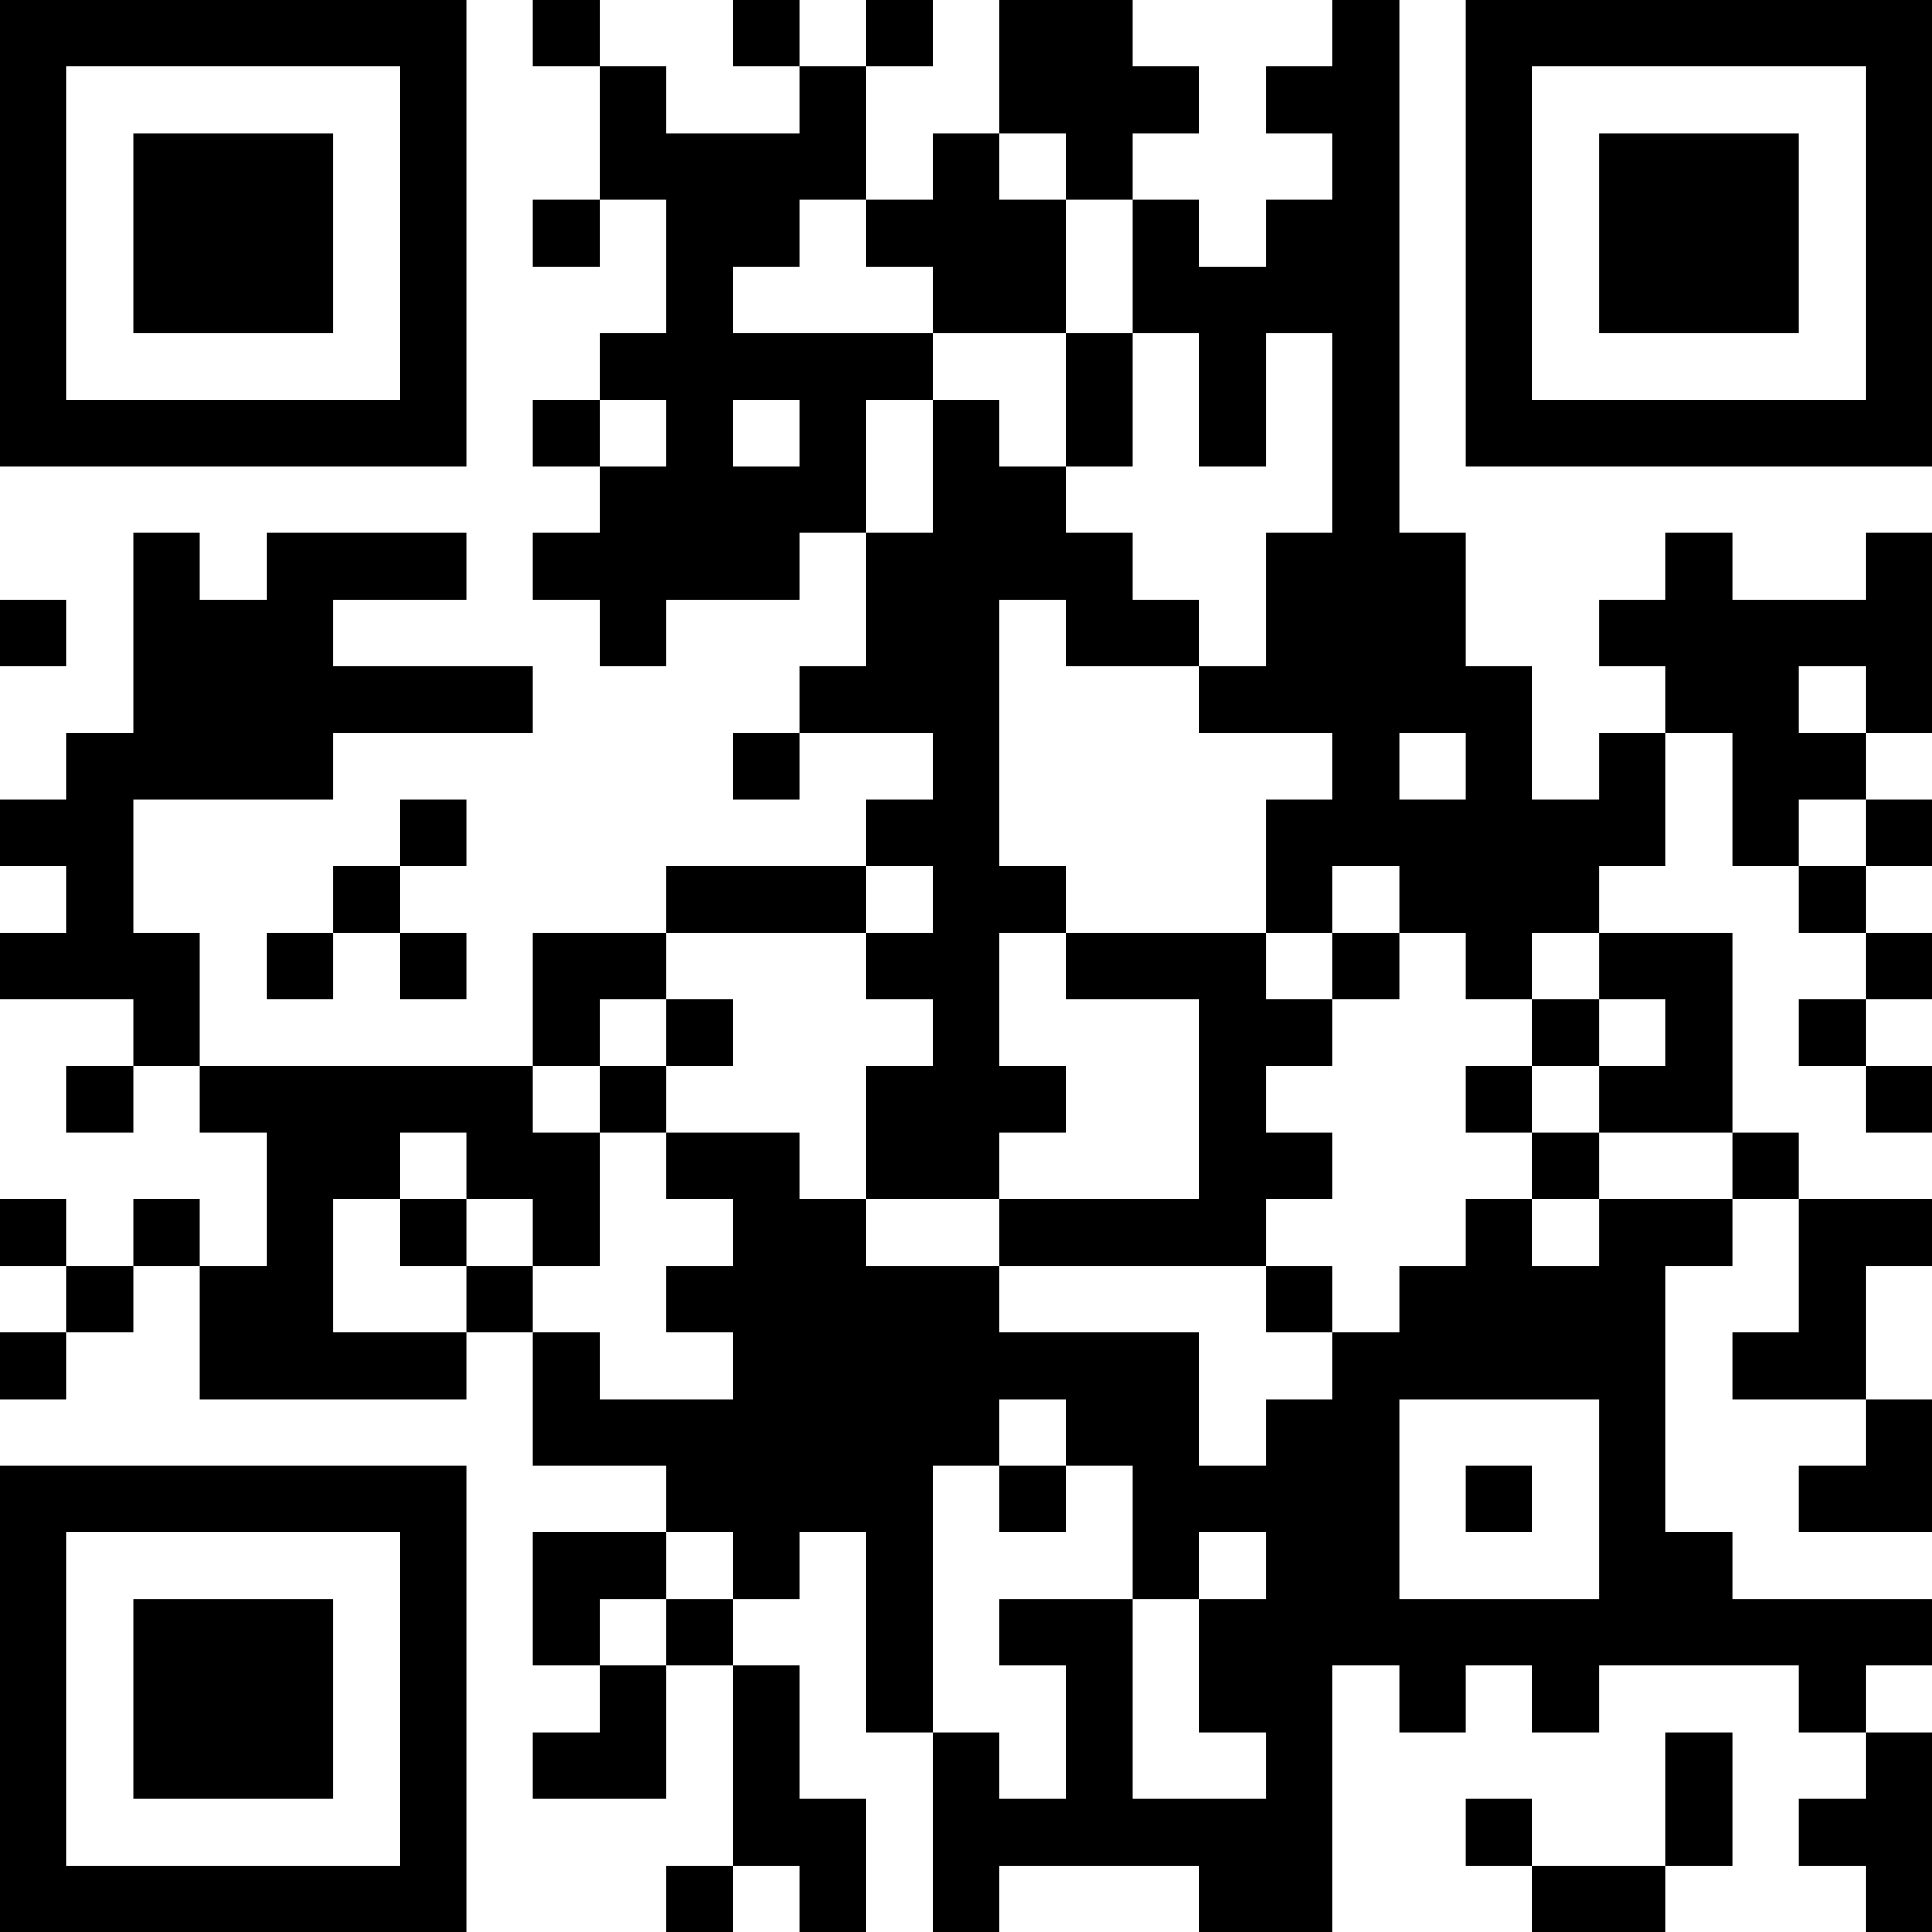 <?xml version="1.0" encoding="UTF-8"?>
<svg xmlns="http://www.w3.org/2000/svg" version="1.1" width="200" height="200" viewBox="0 0 200 200"><rect x="0" y="0" width="200" height="200" fill="#ffffff"/><g transform="scale(6.897)"><g transform="translate(0,0)"><path fill-rule="evenodd" d="M8 0L8 1L9 1L9 3L8 3L8 4L9 4L9 3L10 3L10 5L9 5L9 6L8 6L8 7L9 7L9 8L8 8L8 9L9 9L9 10L10 10L10 9L12 9L12 8L13 8L13 10L12 10L12 11L11 11L11 12L12 12L12 11L14 11L14 12L13 12L13 13L10 13L10 14L8 14L8 16L3 16L3 14L2 14L2 12L5 12L5 11L8 11L8 10L5 10L5 9L7 9L7 8L4 8L4 9L3 9L3 8L2 8L2 11L1 11L1 12L0 12L0 13L1 13L1 14L0 14L0 15L2 15L2 16L1 16L1 17L2 17L2 16L3 16L3 17L4 17L4 19L3 19L3 18L2 18L2 19L1 19L1 18L0 18L0 19L1 19L1 20L0 20L0 21L1 21L1 20L2 20L2 19L3 19L3 21L7 21L7 20L8 20L8 22L10 22L10 23L8 23L8 25L9 25L9 26L8 26L8 27L10 27L10 25L11 25L11 28L10 28L10 29L11 29L11 28L12 28L12 29L13 29L13 27L12 27L12 25L11 25L11 24L12 24L12 23L13 23L13 26L14 26L14 29L15 29L15 28L18 28L18 29L20 29L20 25L21 25L21 26L22 26L22 25L23 25L23 26L24 26L24 25L27 25L27 26L28 26L28 27L27 27L27 28L28 28L28 29L29 29L29 26L28 26L28 25L29 25L29 24L26 24L26 23L25 23L25 19L26 19L26 18L27 18L27 20L26 20L26 21L28 21L28 22L27 22L27 23L29 23L29 21L28 21L28 19L29 19L29 18L27 18L27 17L26 17L26 14L24 14L24 13L25 13L25 11L26 11L26 13L27 13L27 14L28 14L28 15L27 15L27 16L28 16L28 17L29 17L29 16L28 16L28 15L29 15L29 14L28 14L28 13L29 13L29 12L28 12L28 11L29 11L29 8L28 8L28 9L26 9L26 8L25 8L25 9L24 9L24 10L25 10L25 11L24 11L24 12L23 12L23 10L22 10L22 8L21 8L21 0L20 0L20 1L19 1L19 2L20 2L20 3L19 3L19 4L18 4L18 3L17 3L17 2L18 2L18 1L17 1L17 0L15 0L15 2L14 2L14 3L13 3L13 1L14 1L14 0L13 0L13 1L12 1L12 0L11 0L11 1L12 1L12 2L10 2L10 1L9 1L9 0ZM15 2L15 3L16 3L16 5L14 5L14 4L13 4L13 3L12 3L12 4L11 4L11 5L14 5L14 6L13 6L13 8L14 8L14 6L15 6L15 7L16 7L16 8L17 8L17 9L18 9L18 10L16 10L16 9L15 9L15 13L16 13L16 14L15 14L15 16L16 16L16 17L15 17L15 18L13 18L13 16L14 16L14 15L13 15L13 14L14 14L14 13L13 13L13 14L10 14L10 15L9 15L9 16L8 16L8 17L9 17L9 19L8 19L8 18L7 18L7 17L6 17L6 18L5 18L5 20L7 20L7 19L8 19L8 20L9 20L9 21L11 21L11 20L10 20L10 19L11 19L11 18L10 18L10 17L12 17L12 18L13 18L13 19L15 19L15 20L18 20L18 22L19 22L19 21L20 21L20 20L21 20L21 19L22 19L22 18L23 18L23 19L24 19L24 18L26 18L26 17L24 17L24 16L25 16L25 15L24 15L24 14L23 14L23 15L22 15L22 14L21 14L21 13L20 13L20 14L19 14L19 12L20 12L20 11L18 11L18 10L19 10L19 8L20 8L20 5L19 5L19 7L18 7L18 5L17 5L17 3L16 3L16 2ZM16 5L16 7L17 7L17 5ZM9 6L9 7L10 7L10 6ZM11 6L11 7L12 7L12 6ZM0 9L0 10L1 10L1 9ZM27 10L27 11L28 11L28 10ZM21 11L21 12L22 12L22 11ZM6 12L6 13L5 13L5 14L4 14L4 15L5 15L5 14L6 14L6 15L7 15L7 14L6 14L6 13L7 13L7 12ZM27 12L27 13L28 13L28 12ZM16 14L16 15L18 15L18 18L15 18L15 19L19 19L19 20L20 20L20 19L19 19L19 18L20 18L20 17L19 17L19 16L20 16L20 15L21 15L21 14L20 14L20 15L19 15L19 14ZM10 15L10 16L9 16L9 17L10 17L10 16L11 16L11 15ZM23 15L23 16L22 16L22 17L23 17L23 18L24 18L24 17L23 17L23 16L24 16L24 15ZM6 18L6 19L7 19L7 18ZM15 21L15 22L14 22L14 26L15 26L15 27L16 27L16 25L15 25L15 24L17 24L17 27L19 27L19 26L18 26L18 24L19 24L19 23L18 23L18 24L17 24L17 22L16 22L16 21ZM21 21L21 24L24 24L24 21ZM15 22L15 23L16 23L16 22ZM22 22L22 23L23 23L23 22ZM10 23L10 24L9 24L9 25L10 25L10 24L11 24L11 23ZM25 26L25 28L23 28L23 27L22 27L22 28L23 28L23 29L25 29L25 28L26 28L26 26ZM0 0L0 7L7 7L7 0ZM1 1L1 6L6 6L6 1ZM2 2L2 5L5 5L5 2ZM22 0L22 7L29 7L29 0ZM23 1L23 6L28 6L28 1ZM24 2L24 5L27 5L27 2ZM0 22L0 29L7 29L7 22ZM1 23L1 28L6 28L6 23ZM2 24L2 27L5 27L5 24Z" fill="#000000"/></g></g></svg>
